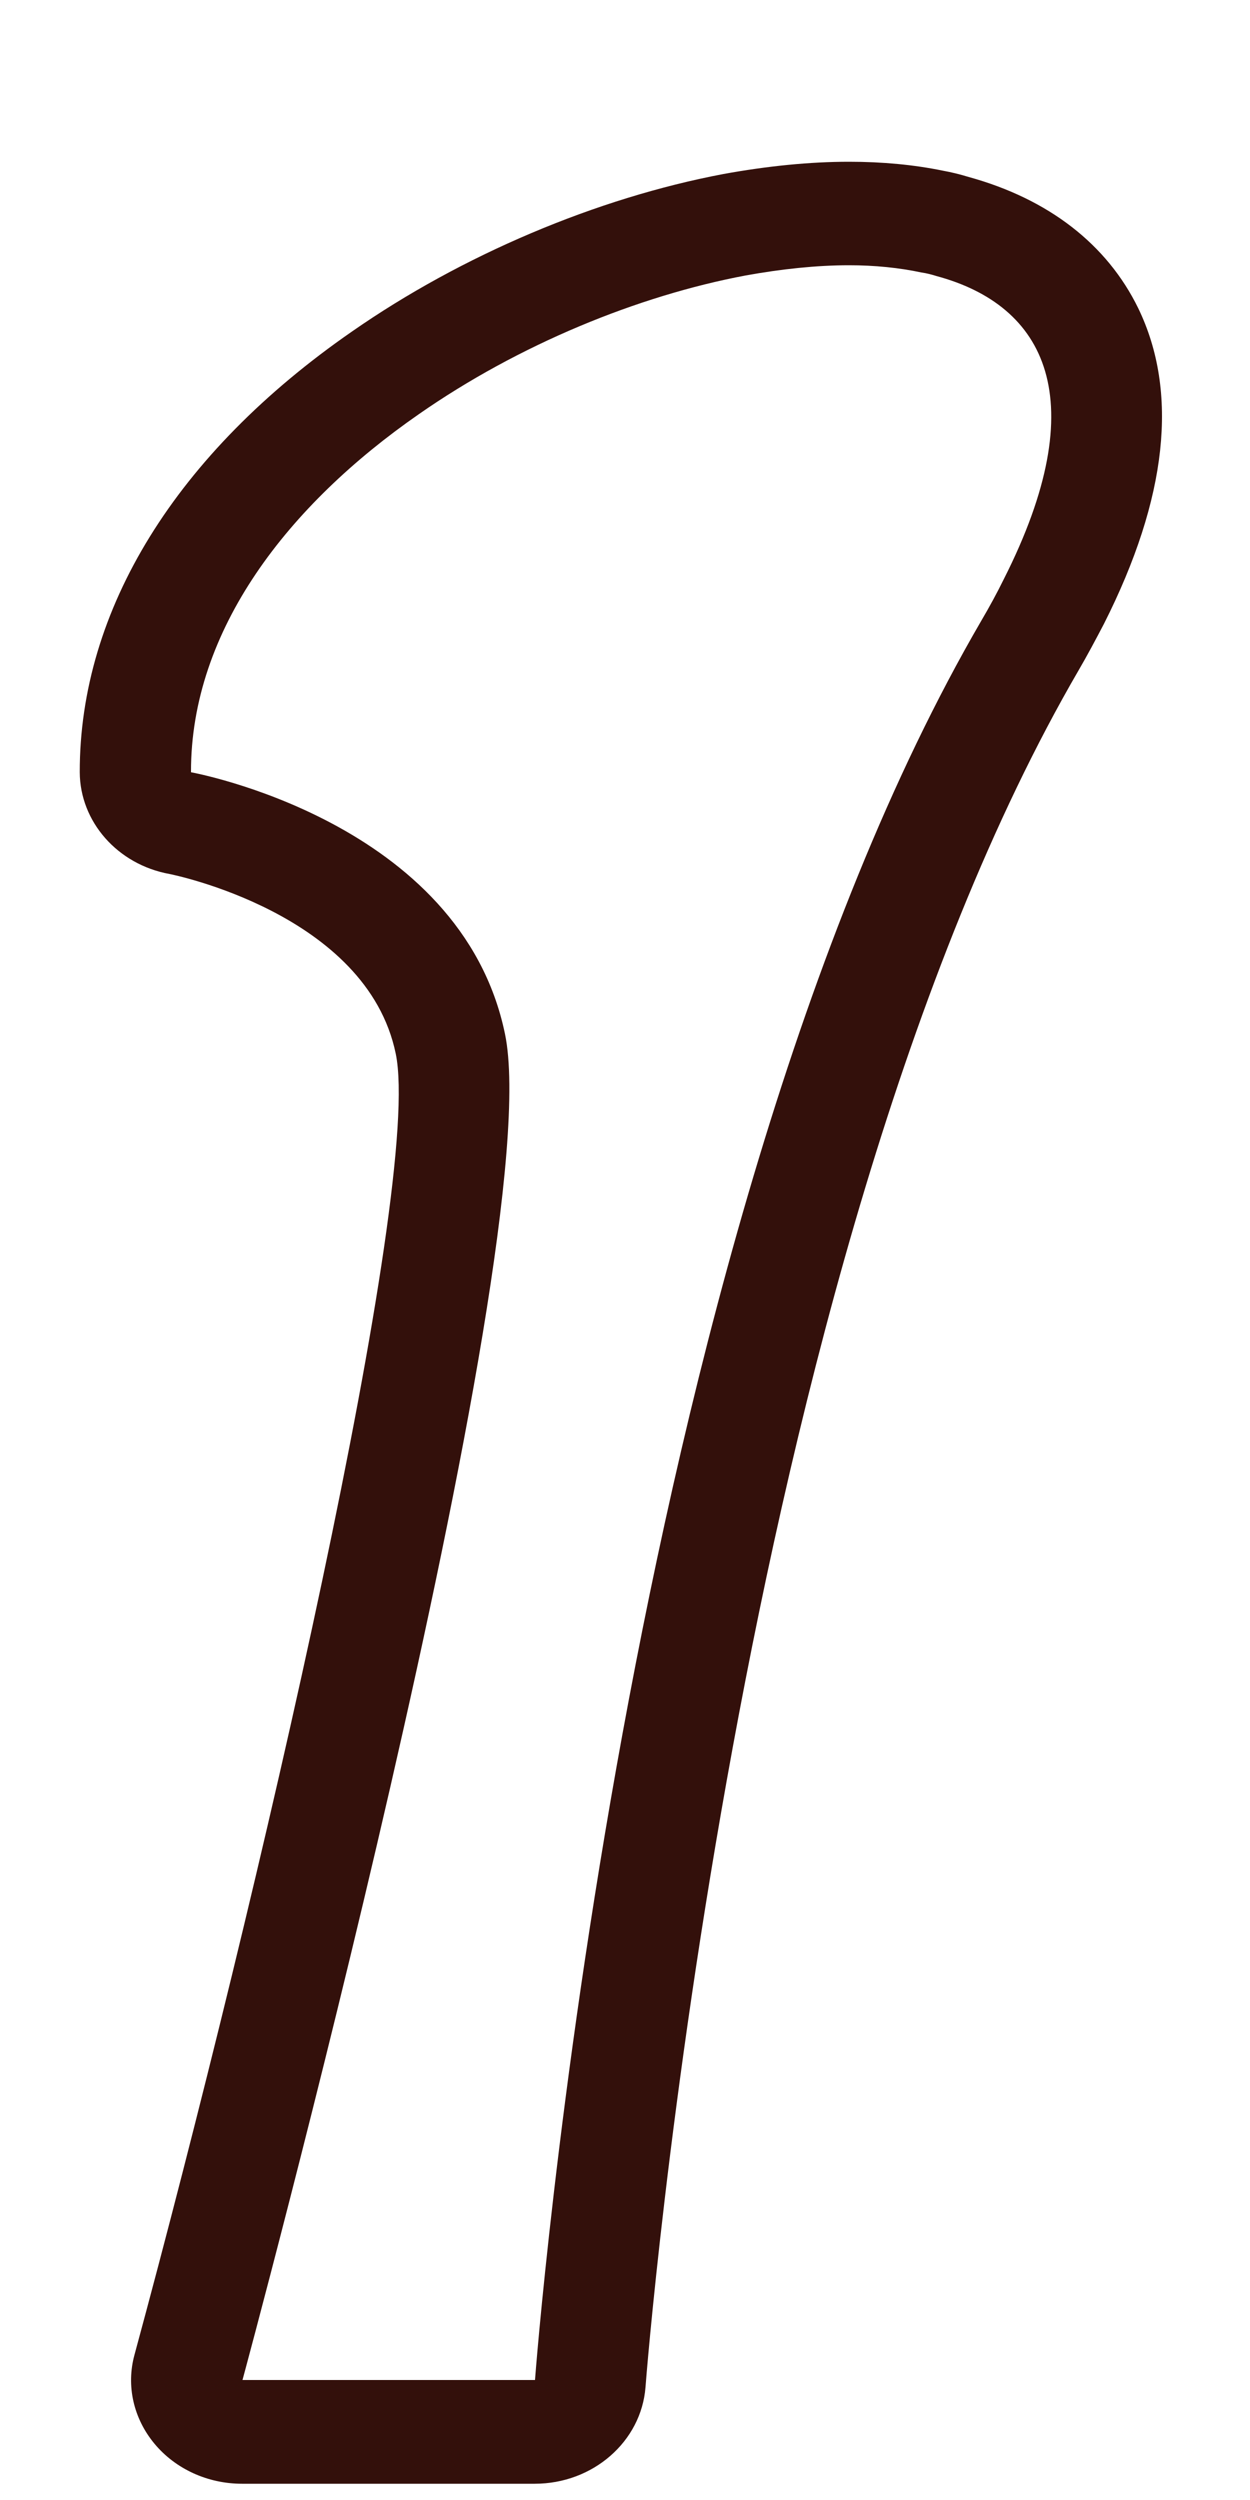﻿<?xml version="1.0" encoding="utf-8"?>
<svg version="1.1" xmlns:xlink="http://www.w3.org/1999/xlink" width="5px" height="10px" xmlns="http://www.w3.org/2000/svg">
  <g transform="matrix(1 0 0 1 -283 -171 )">
    <path d="M 2.982 1.102  C 3.126 1.076  3.266 1.061  3.396 1.061  C 3.499 1.061  3.597 1.071  3.686 1.09  C 3.707 1.093  3.726 1.098  3.745 1.104  C 4.182 1.221  4.379 1.598  4.015 2.317  C 3.988 2.372  3.958 2.427  3.924 2.485  C 2.479 4.97  2.14 9.52  2.14 9.52  L 0.97 9.52  C 0.97 9.52  2.197 4.988  2.02 4.136  C 1.844 3.284  0.764 3.089  0.764 3.089  L 0.764 3.088  C 0.763 2.518  1.155 2.018  1.675 1.657  C 2.075 1.378  2.552 1.183  2.982 1.102  Z M 3.396 0.647  C 3.239 0.647  3.07 0.664  2.894 0.696  C 2.386 0.792  1.846 1.021  1.408 1.326  C 0.705 1.813  0.318 2.439  0.319 3.089  C 0.32 3.287  0.47 3.458  0.678 3.496  C 0.684 3.497  1.467 3.653  1.583 4.215  C 1.692 4.741  1.038 7.574  0.538 9.419  C 0.504 9.543  0.534 9.674  0.618 9.775  C 0.702 9.876  0.831 9.935  0.968 9.935  L 2.139 9.935  C 2.372 9.935  2.565 9.766  2.582 9.549  C 2.585 9.504  2.932 5.059  4.314 2.682  C 4.349 2.622  4.382 2.56  4.416 2.495  C 4.67 1.992  4.715 1.568  4.553 1.233  C 4.428 0.977  4.194 0.796  3.875 0.708  C 3.839 0.697  3.806 0.689  3.773 0.683  C 3.657 0.659  3.53 0.647  3.396 0.647  Z " fill-rule="nonzero" fill="#33100b" stroke="none" transform="matrix(1 0 0 1 283 171 )" />
  </g>
</svg>